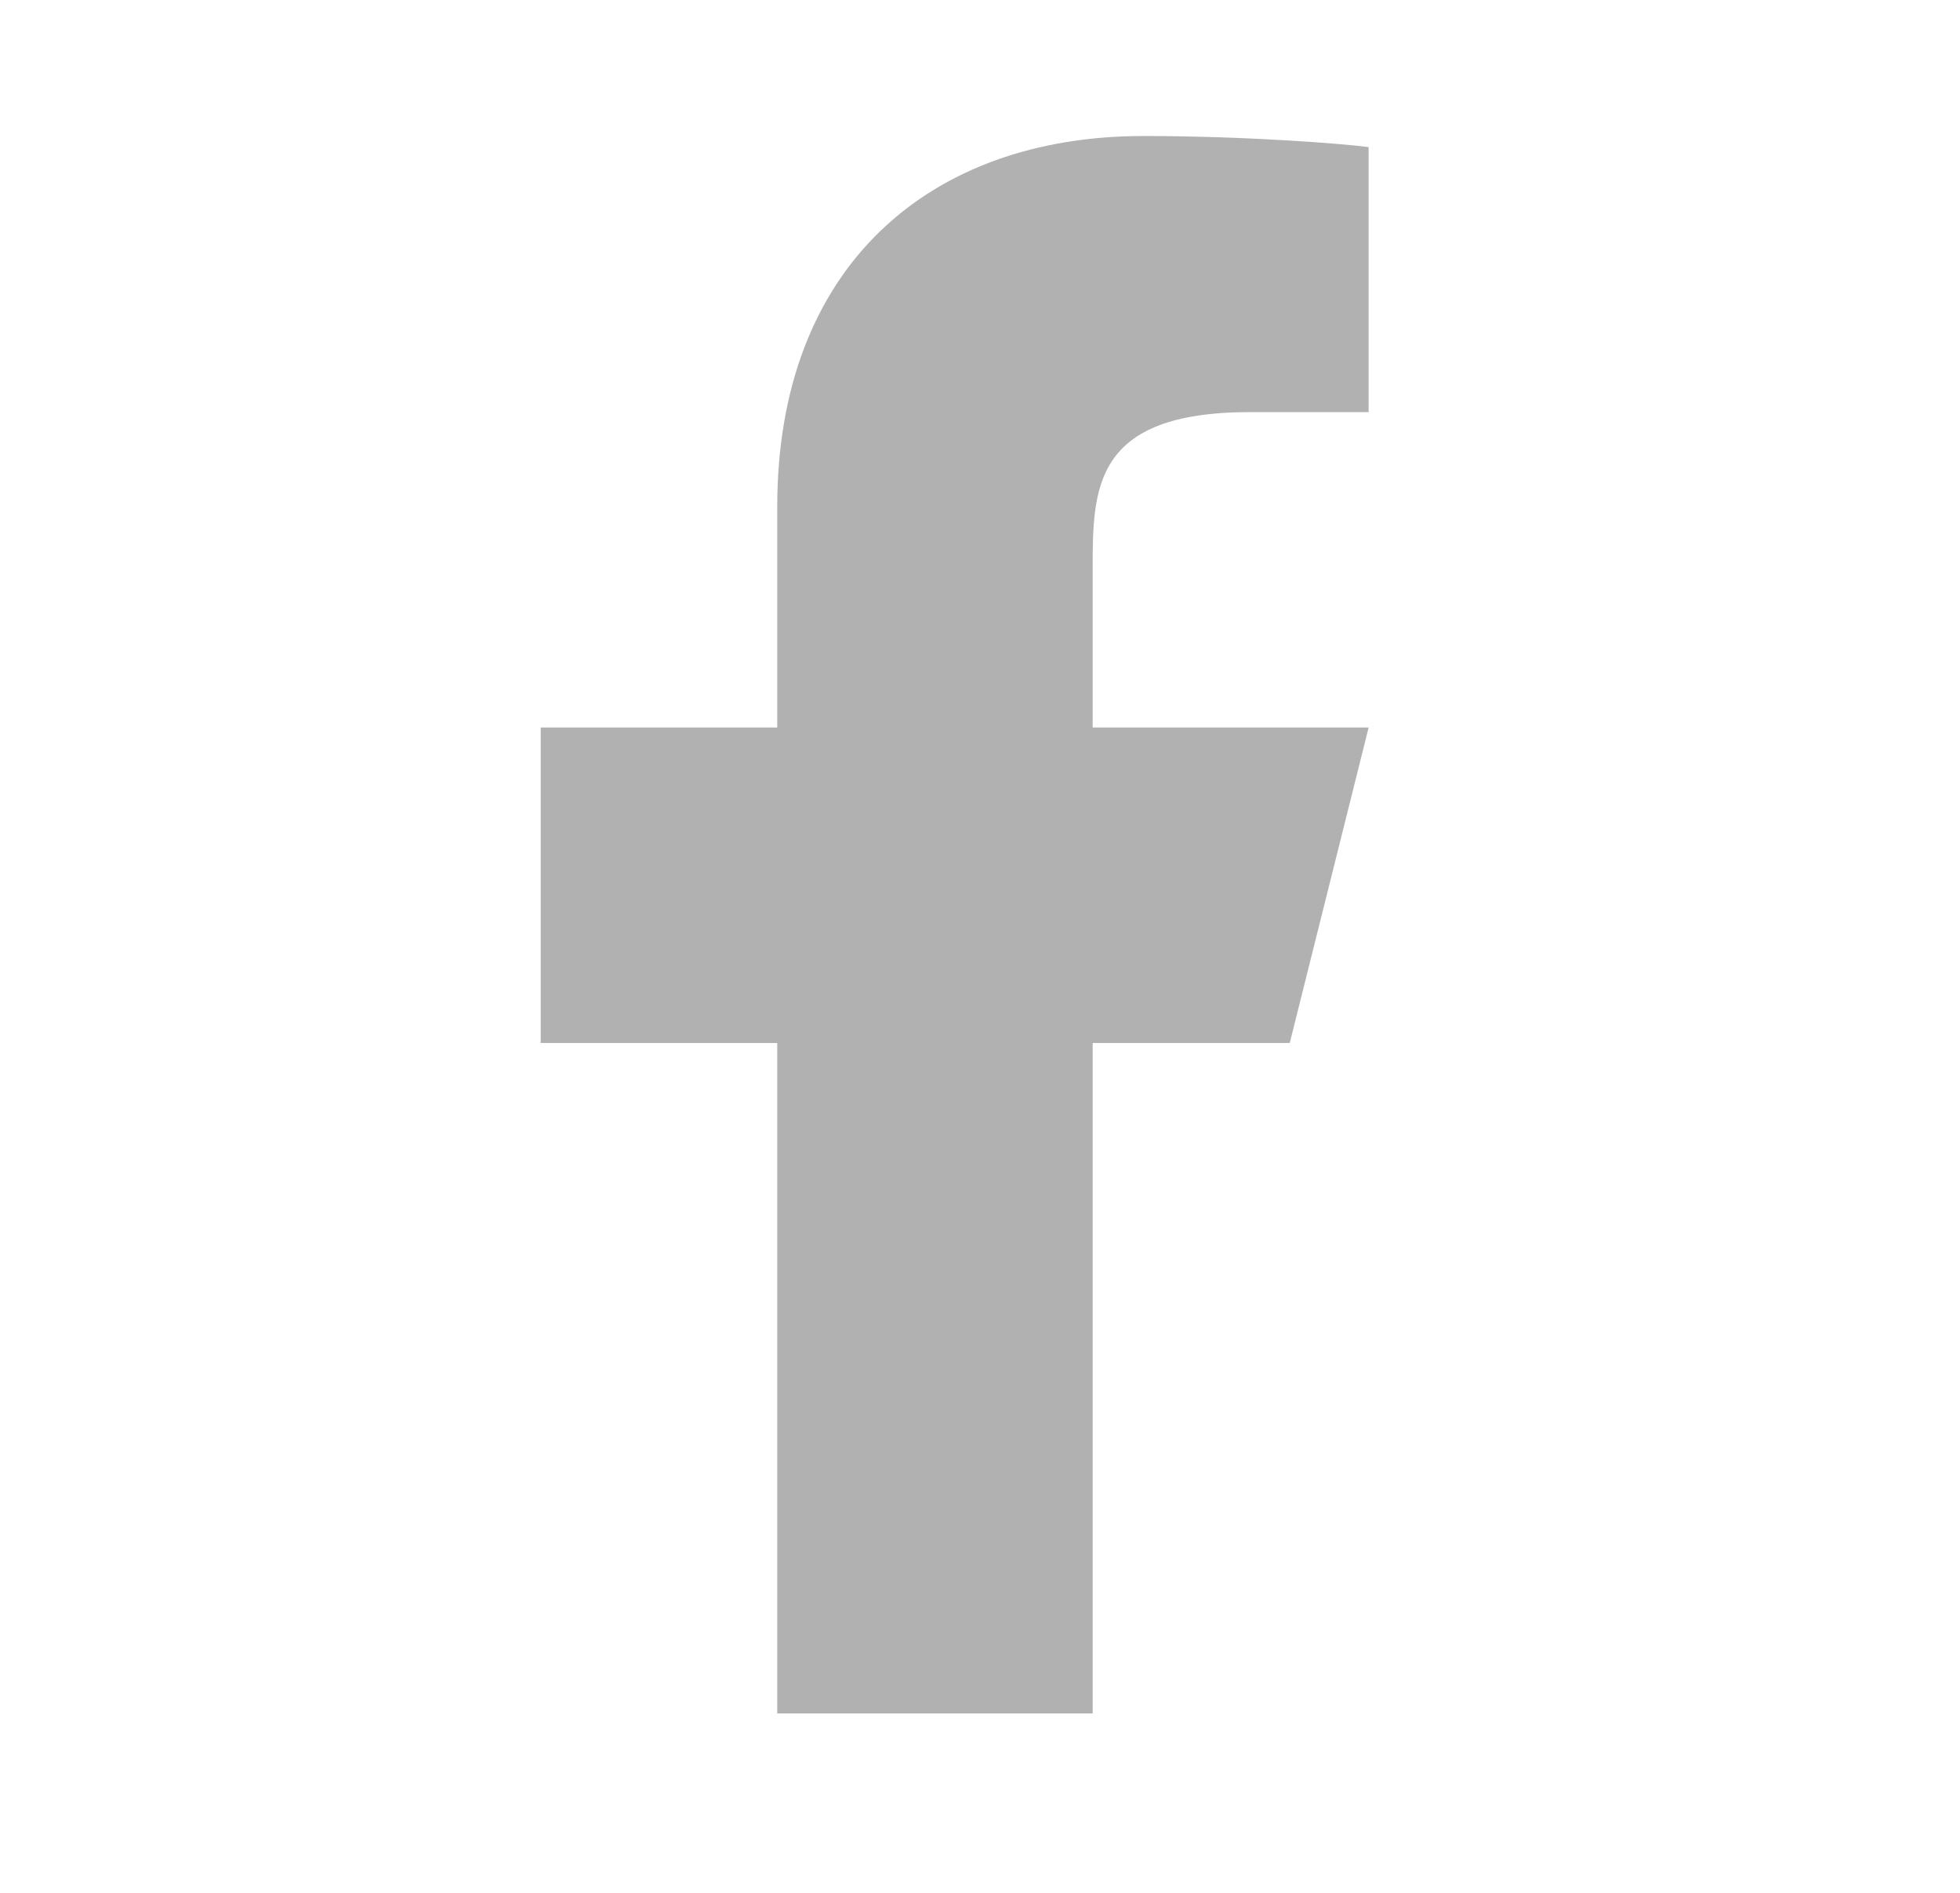 <svg width="29" height="28" viewBox="0 0 29 28" fill="none" xmlns="http://www.w3.org/2000/svg">
<path d="M16.167 15.429H19.083L20.25 10.762H16.167V8.429C16.167 7.227 16.167 6.096 18.5 6.096H20.25V2.176C19.87 2.125 18.433 2.012 16.917 2.012C13.749 2.012 11.5 3.945 11.5 7.496V10.762H8V15.429H11.5V25.346H16.167V15.429Z" fill="#B1B1B1"/>
</svg>
